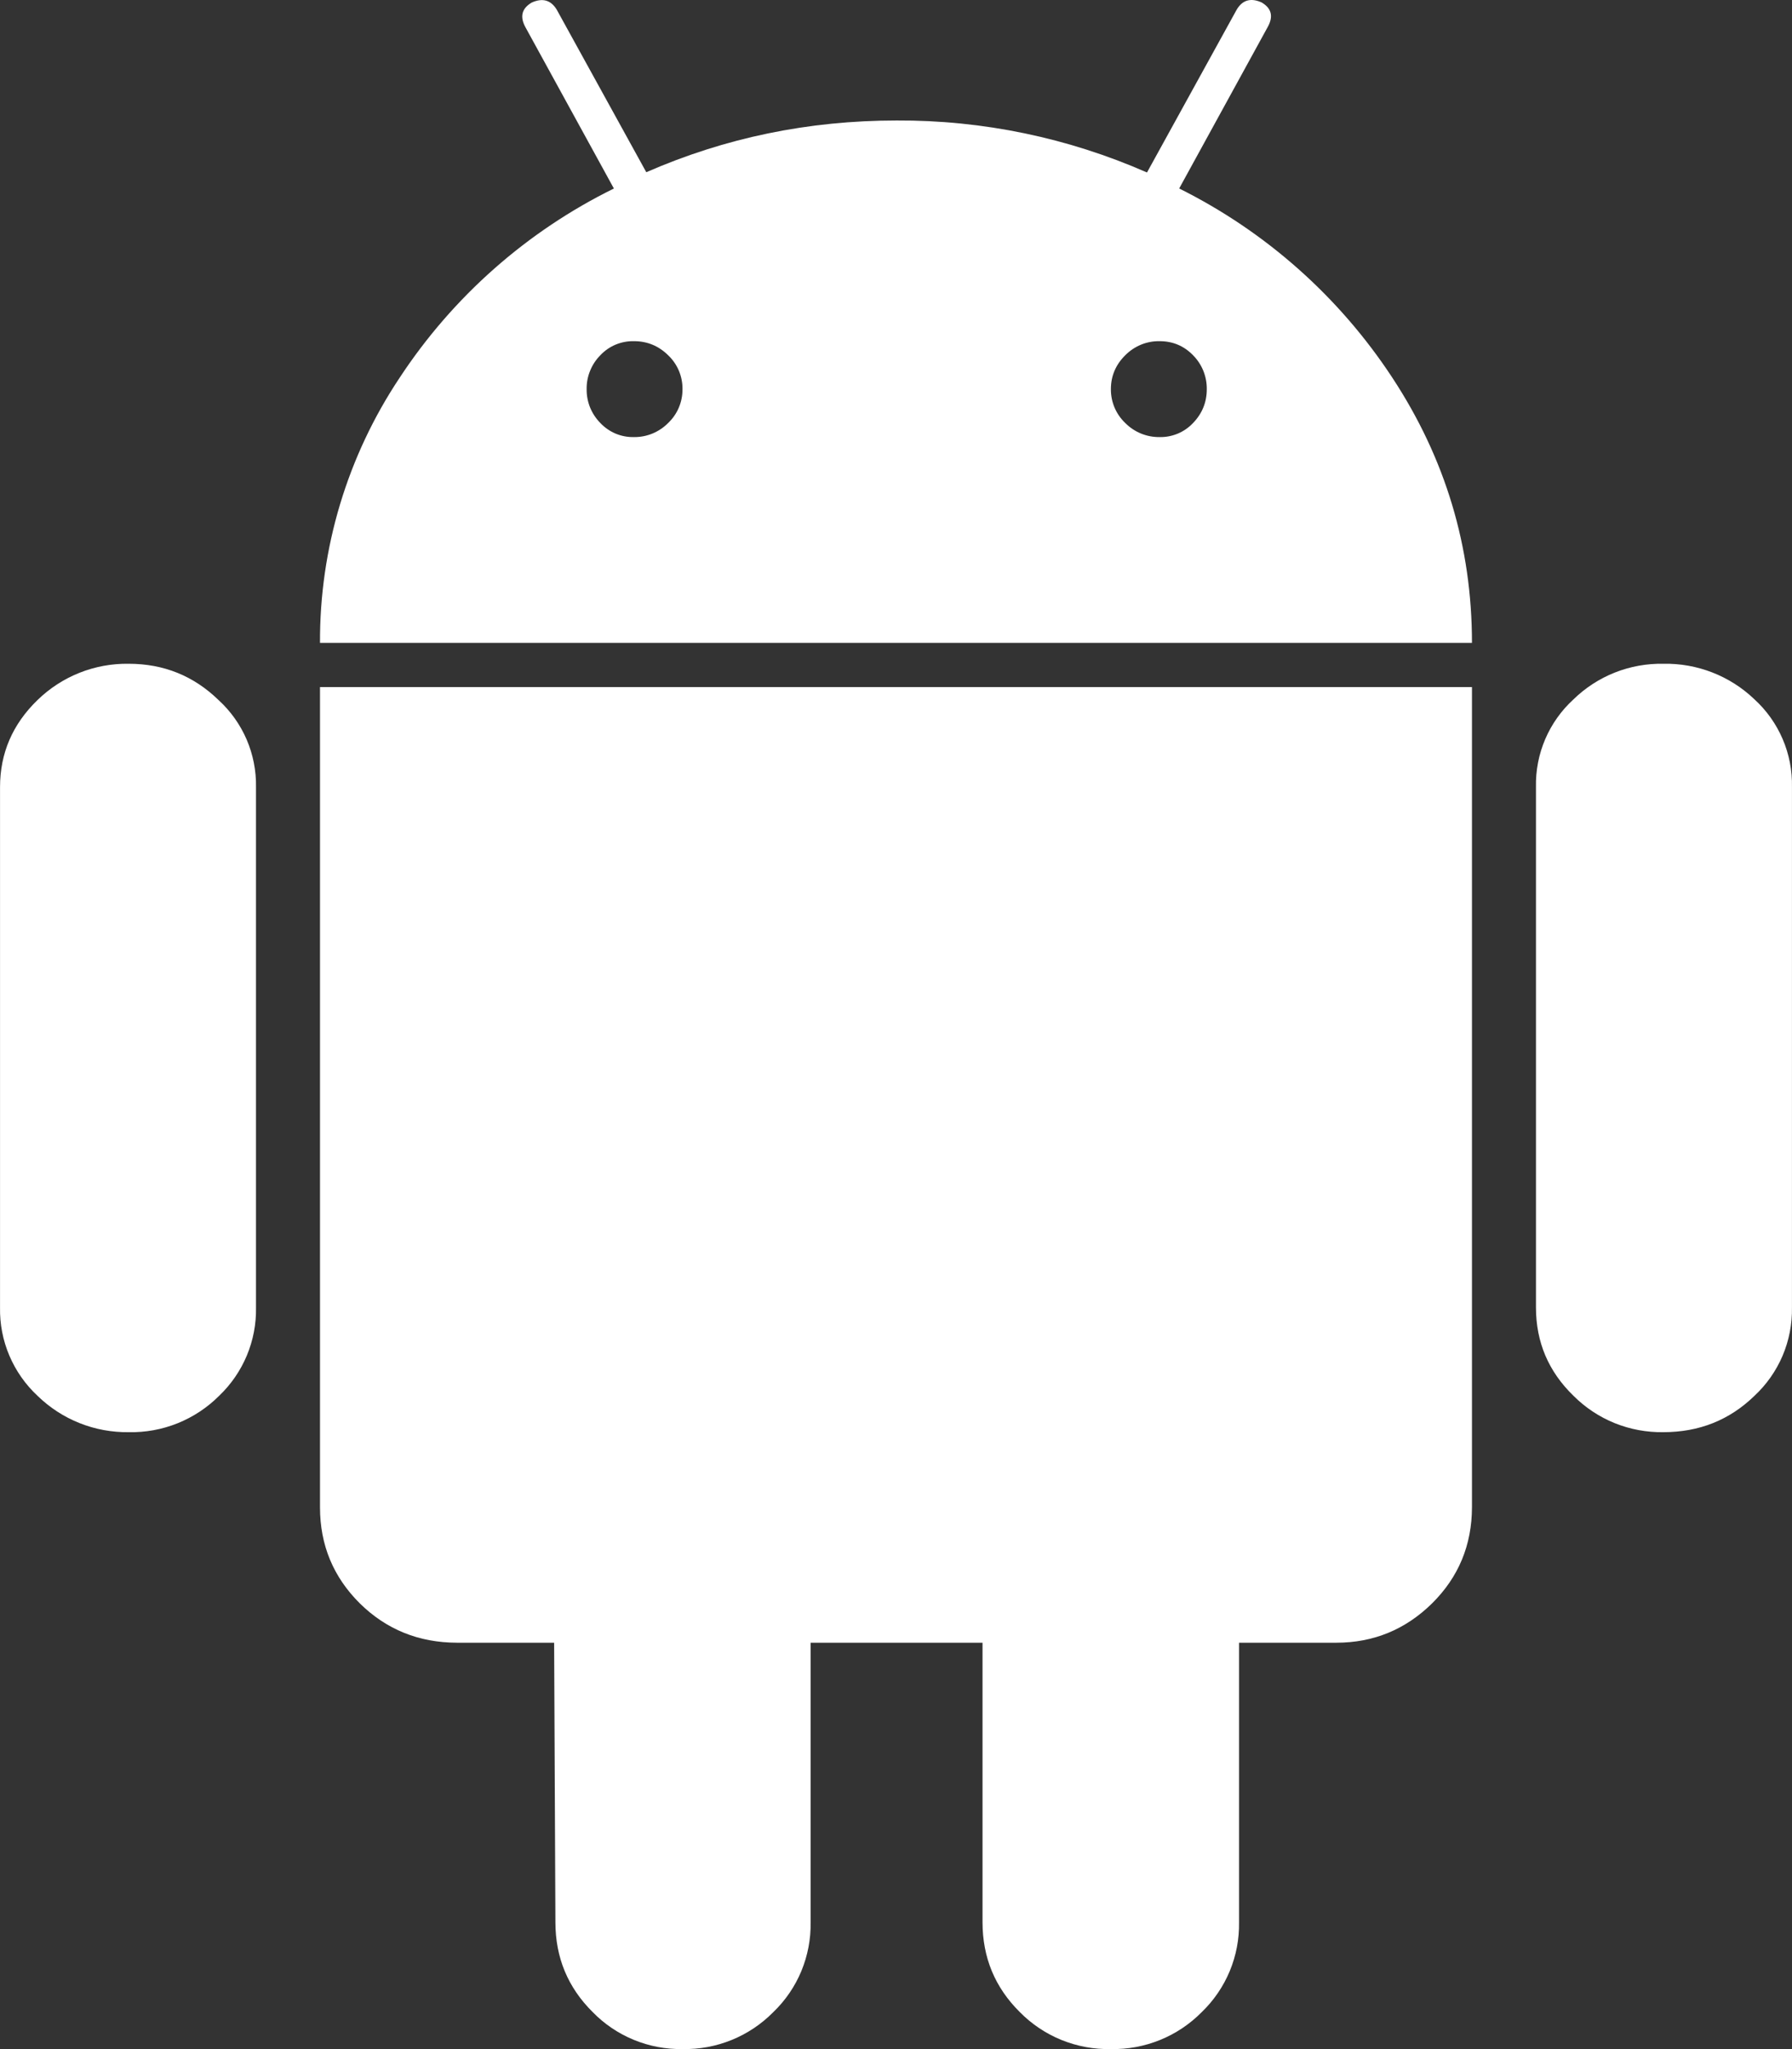 <svg width="49" height="56" viewBox="0 0 49 56" fill="none" xmlns="http://www.w3.org/2000/svg">
<rect x="0" y="0" width="49" height="56" fill="#333333" stroke="none"/>
<path d="M32.245 5.148L34.664 0.738C34.825 0.449 34.769 0.225 34.496 0.066C34.197 -0.067 33.969 0.001 33.813 0.269L31.363 4.714C29.206 3.766 26.874 3.281 24.517 3.293C22.109 3.293 19.828 3.764 17.672 4.707L15.222 0.262C15.063 0.001 14.835 -0.063 14.539 0.07C14.266 0.231 14.209 0.456 14.368 0.745L16.786 5.152C14.409 6.321 12.388 8.105 10.931 10.318C9.498 12.464 8.738 14.989 8.75 17.57H40.249C40.249 14.944 39.523 12.527 38.069 10.318C36.618 8.111 34.609 6.329 32.245 5.152V5.148ZM18.27 11.56C18.148 11.684 18.002 11.781 17.842 11.848C17.681 11.914 17.509 11.947 17.336 11.945C17.164 11.949 16.993 11.917 16.834 11.851C16.676 11.784 16.533 11.685 16.415 11.56C16.295 11.438 16.2 11.294 16.135 11.136C16.071 10.977 16.039 10.807 16.041 10.636C16.038 10.464 16.07 10.294 16.135 10.135C16.199 9.975 16.294 9.831 16.415 9.709C16.533 9.583 16.676 9.484 16.834 9.418C16.993 9.352 17.164 9.32 17.336 9.324C17.697 9.324 18.009 9.452 18.27 9.709C18.396 9.828 18.495 9.972 18.563 10.131C18.63 10.291 18.664 10.463 18.662 10.636C18.663 10.809 18.629 10.98 18.562 11.139C18.495 11.298 18.395 11.441 18.27 11.56ZM32.623 11.56C32.506 11.685 32.363 11.784 32.206 11.85C32.047 11.916 31.877 11.949 31.706 11.945C31.532 11.947 31.359 11.914 31.198 11.848C31.037 11.782 30.891 11.684 30.768 11.56C30.643 11.441 30.544 11.298 30.476 11.139C30.409 10.98 30.375 10.809 30.376 10.636C30.376 10.277 30.507 9.968 30.768 9.709C30.891 9.585 31.037 9.487 31.198 9.42C31.359 9.354 31.532 9.321 31.706 9.324C32.068 9.324 32.373 9.452 32.623 9.709C32.744 9.831 32.839 9.975 32.904 10.135C32.968 10.294 33 10.464 32.998 10.636C32.998 10.993 32.873 11.301 32.623 11.56ZM8.75 41.194C8.75 42.223 9.113 43.098 9.839 43.819C10.564 44.533 11.451 44.892 12.499 44.894H15.152L15.187 52.531C15.187 53.497 15.527 54.317 16.209 54.991C16.527 55.317 16.909 55.574 17.33 55.747C17.751 55.92 18.203 56.006 18.659 55.999C19.119 56.009 19.578 55.924 20.005 55.751C20.432 55.578 20.819 55.319 21.143 54.991C21.474 54.674 21.736 54.291 21.912 53.868C22.087 53.444 22.174 52.989 22.165 52.531V44.894H26.866V52.531C26.866 53.497 27.206 54.317 27.888 54.991C28.212 55.319 28.599 55.578 29.026 55.751C29.454 55.924 29.912 56.009 30.373 55.999C30.834 56.009 31.292 55.924 31.719 55.751C32.146 55.578 32.534 55.319 32.858 54.991C33.188 54.674 33.45 54.291 33.626 53.868C33.802 53.444 33.888 52.989 33.88 52.531V44.894H36.539C37.557 44.894 38.431 44.535 39.161 43.816C39.884 43.099 40.247 42.224 40.249 41.191V18.777H8.75V41.194ZM45.482 18.14C45.028 18.132 44.578 18.213 44.156 18.38C43.734 18.547 43.35 18.796 43.025 19.113C42.693 19.416 42.429 19.787 42.252 20.201C42.075 20.614 41.989 21.061 41.999 21.511V35.731C41.999 36.678 42.341 37.483 43.025 38.146C43.347 38.468 43.73 38.722 44.152 38.893C44.574 39.063 45.026 39.147 45.482 39.14C46.462 39.14 47.292 38.809 47.974 38.146C48.305 37.838 48.567 37.464 48.744 37.048C48.92 36.632 49.007 36.183 48.999 35.731V21.511C49.009 21.061 48.923 20.614 48.746 20.201C48.569 19.787 48.306 19.416 47.974 19.113C47.305 18.471 46.408 18.122 45.482 18.14ZM1.026 19.131C1.356 18.81 1.746 18.557 2.173 18.387C2.601 18.217 3.058 18.133 3.518 18.14C4.475 18.14 5.294 18.47 5.975 19.131C6.305 19.432 6.567 19.8 6.744 20.21C6.92 20.62 7.008 21.064 7 21.511V35.731C7.009 36.181 6.923 36.629 6.75 37.044C6.576 37.46 6.318 37.835 5.992 38.146C5.668 38.47 5.282 38.725 4.857 38.896C4.432 39.067 3.976 39.15 3.518 39.14C3.058 39.146 2.601 39.062 2.173 38.891C1.745 38.721 1.356 38.467 1.026 38.146C0.695 37.838 0.433 37.464 0.256 37.048C0.079 36.632 -0.008 36.183 0.001 35.731V21.511C0.001 20.587 0.342 19.793 1.026 19.131Z" fill="white"/>
</svg>
